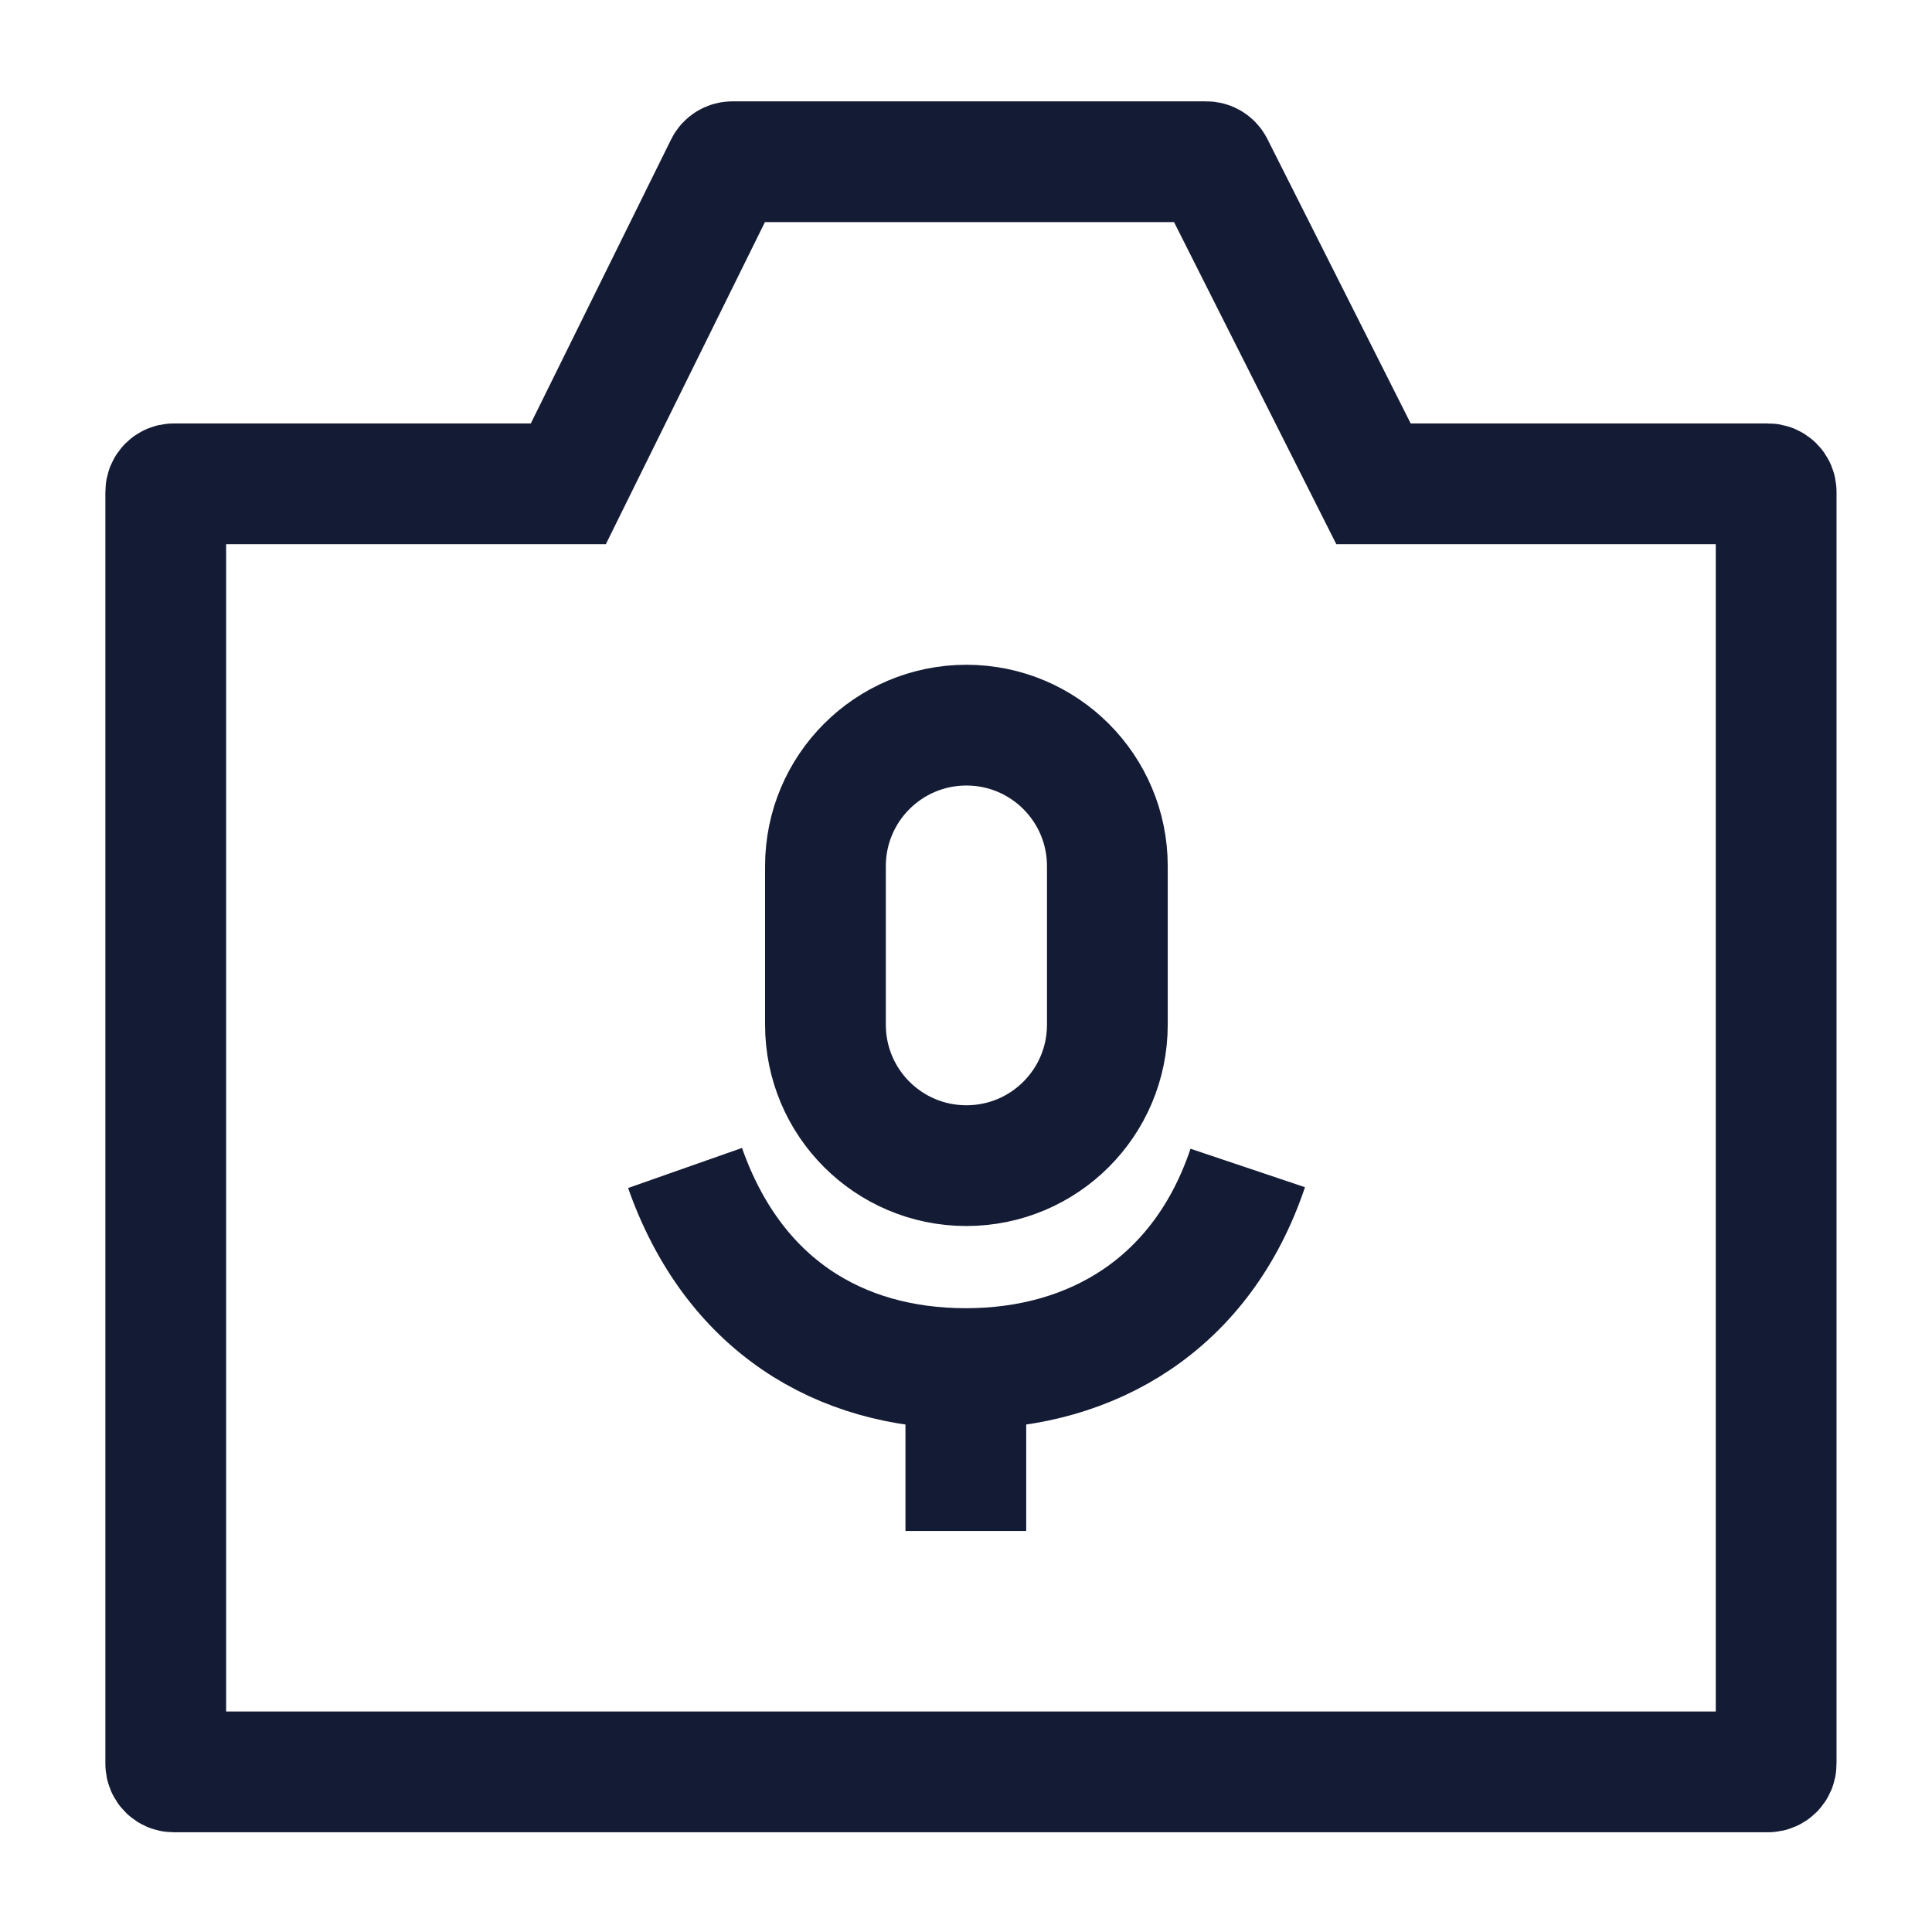 <svg width="24" height="24" viewBox="0 0 24 24" fill="none" xmlns="http://www.w3.org/2000/svg">
<path d="M22.064 21.911V6.11C22.064 6.055 22.019 6.01 21.963 6.01H17.062L15.074 2.064C15.057 2.03 15.023 2.009 14.985 2.009H9.099C9.061 2.009 9.026 2.03 9.009 2.064L7.06 6.01H6.898H2.159C2.103 6.01 2.059 6.055 2.059 6.11V21.911C2.059 21.966 2.103 22.011 2.159 22.011H21.963C22.019 22.011 22.064 21.966 22.064 21.911Z" stroke="#141B34" stroke-width="1.5"/>
<path d="M8.51 14.509C9.108 16.209 10.424 17.001 11.998 17.001M11.998 17.001V19.018M11.998 17.001C13.572 17.001 14.933 16.196 15.5 14.509M12.005 14.48C11.038 14.48 10.254 13.697 10.254 12.729V10.759C10.254 9.792 11.038 9.008 12.005 9.008C12.972 9.008 13.756 9.792 13.756 10.759V12.729C13.756 13.697 12.972 14.48 12.005 14.48Z" stroke="#141B34" stroke-width="1.5"/>
</svg>
